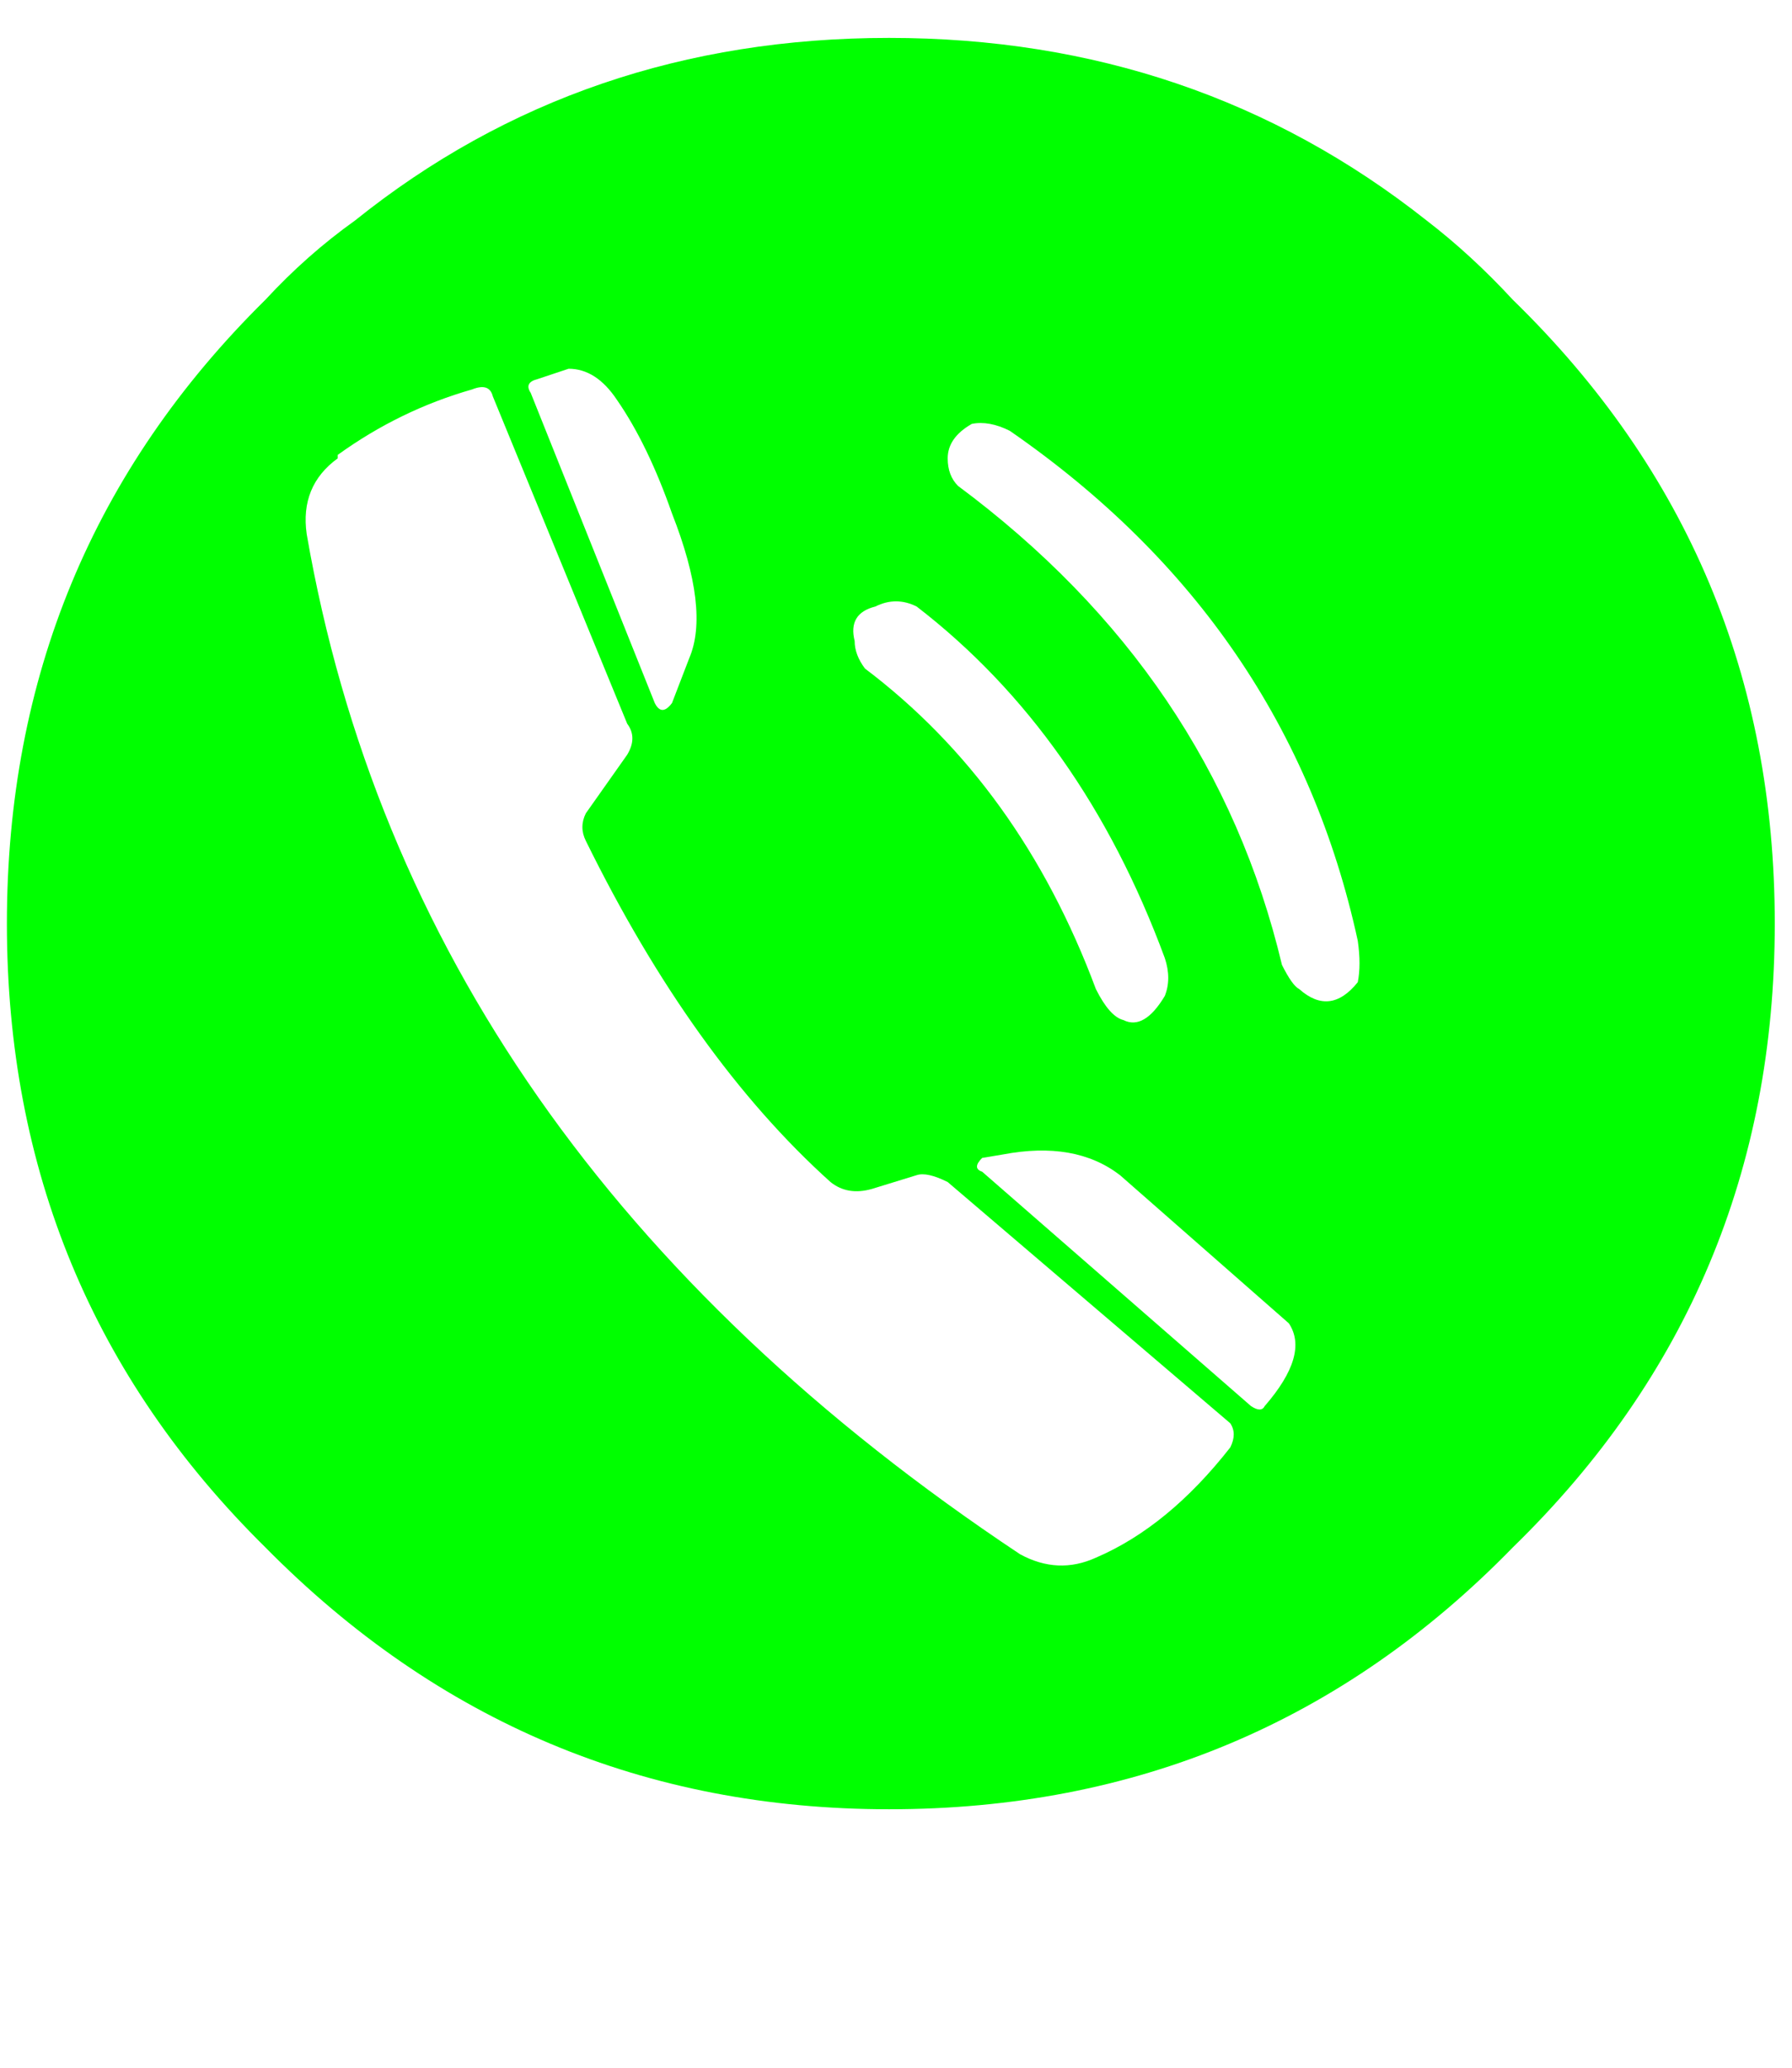 
<svg xmlns="http://www.w3.org/2000/svg" version="1.1" xmlns:xlink="http://www.w3.org/1999/xlink" preserveAspectRatio="none" x="0px" y="0px" width="26px" height="30px" viewBox="0 0 26 30">
<defs>
<g id="Layer1_0_FILL">
<path fill="#00FF00" stroke="none" d="
M 21.95 22.45
Q 25.75 18.75 25.75 13.4 25.75 8.05 21.95 4.35 21.35 3.7 20.7 3.2 17.35 0.55 12.9 0.55 8.45 0.55 5.15 3.2 4.45 3.7 3.85 4.35 0.1 8.05 0.1 13.4 0.1 18.75 3.85 22.45 7.6 26.25 12.9 26.25 18.25 26.25 21.95 22.45
M 14.1 6.15
Q 14.35 6.1 14.65 6.25 18.7 9.05 19.7 13.65 19.75 14 19.7 14.25 19.3 14.75 18.85 14.35 18.75 14.3 18.6 14 17.6 9.8 13.9 7.05 13.75 6.9 13.75 6.65 13.75 6.35 14.1 6.15
M 12.55 9.7
Q 12.4 9.5 12.4 9.3 12.3 8.9 12.7 8.8 13 8.65 13.3 8.8 15.7 10.65 16.9 13.9 17 14.2 16.9 14.45 16.6 14.95 16.3 14.8 16.1 14.75 15.9 14.35 14.8 11.4 12.55 9.7
M 7.7 5.7
Q 7.6 5.55 7.8 5.5
L 8.25 5.35
Q 8.65 5.35 8.95 5.8 9.4 6.45 9.75 7.45 10.3 8.85 10 9.55
L 9.75 10.2
Q 9.6 10.4 9.5 10.2
L 7.7 5.7
M 6.85 5.65
Q 7.1 5.55 7.15 5.75
L 9.1 10.5
Q 9.25 10.7 9.1 10.95
L 8.5 11.8
Q 8.4 12 8.5 12.2 10.05 15.35 12.05 17.15 12.3 17.35 12.65 17.25
L 13.3 17.05
Q 13.45 17 13.75 17.15
L 17.85 20.65
Q 17.95 20.8 17.85 21 16.95 22.15 15.9 22.6 15.35 22.85 14.8 22.55 6 16.7 4.45 7.75 4.35 7.05 4.9 6.65
L 4.9 6.6
Q 5.8 5.95 6.85 5.65
M 14.25 17
Q 14.1 16.95 14.25 16.8
L 14.55 16.75
Q 15.6 16.55 16.25 17.05
L 18.7 19.2
Q 19 19.65 18.35 20.4 18.3 20.5 18.15 20.4
L 14.25 17 Z"/>
</g>
</defs>

<g transform="matrix( 1, 0, 0, 1, 0,0) ">
<use xlink:href="#Layer1_0_FILL"/>
</g>
</svg>
